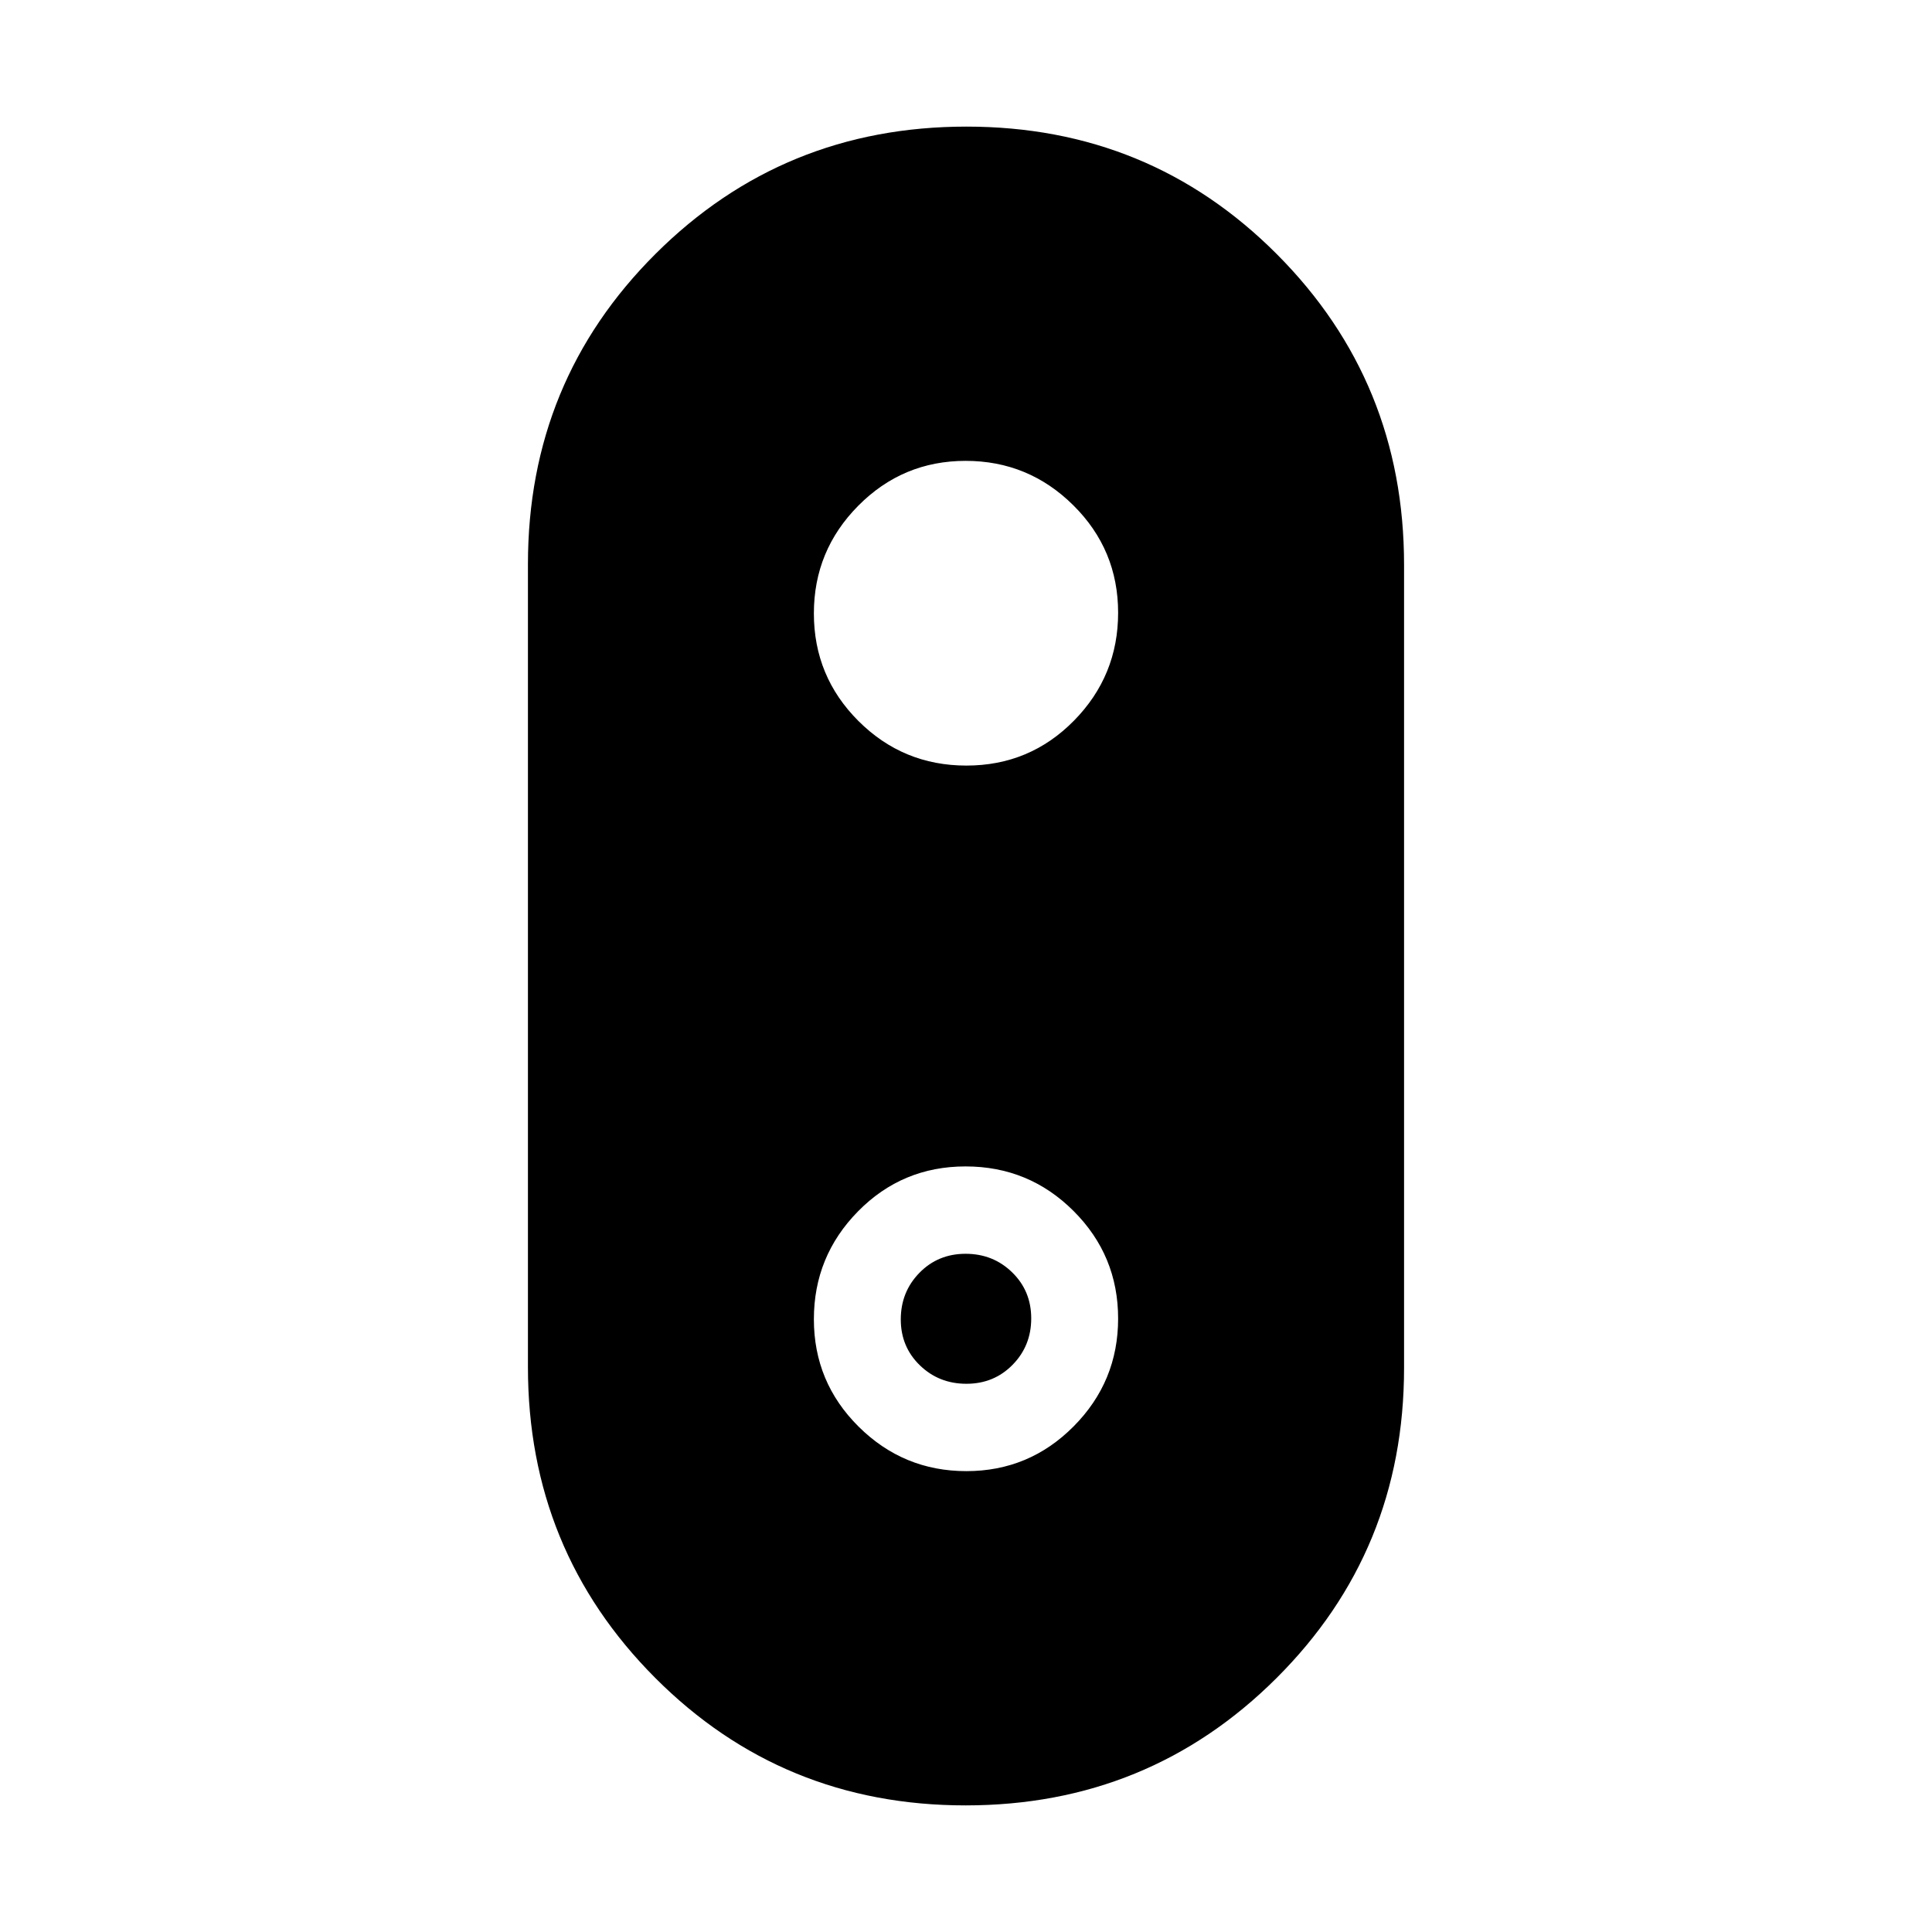 <svg xmlns="http://www.w3.org/2000/svg" height="20" viewBox="0 -960 960 960" width="20"><path d="M479.77-62.91q-91.03 0-154.24-63.4-63.2-63.39-63.2-154.37v-399.01q0-90.98 63.43-154.19 63.43-63.21 154.47-63.21 91.03 0 154.24 63.4 63.2 63.39 63.2 154.37v399.01q0 90.98-63.43 154.19-63.43 63.21-154.47 63.21Zm.44-516.68q31.46 0 53.42-22.3 21.96-22.31 21.96-53.63 0-31.33-22.26-53.4Q511.07-731 479.82-731q-31.25 0-53.33 22.27-22.08 22.26-22.08 53.53 0 31.37 22.17 53.49t53.63 22.12ZM480.18-229q31.25 0 53.33-22.27 22.08-22.26 22.08-53.53 0-31.37-22.17-53.49t-53.63-22.12q-31.46 0-53.42 22.3-21.96 22.31-21.96 53.63 0 31.33 22.26 53.4Q448.93-229 480.18-229Zm.03-43.41q-13.69 0-23.15-9.19-9.47-9.19-9.47-22.78 0-13.68 9.26-23.15 9.25-9.47 22.94-9.47 13.69 0 23.15 9.23 9.47 9.23 9.47 22.87t-9.26 23.06q-9.25 9.43-22.94 9.43Z"/></svg>